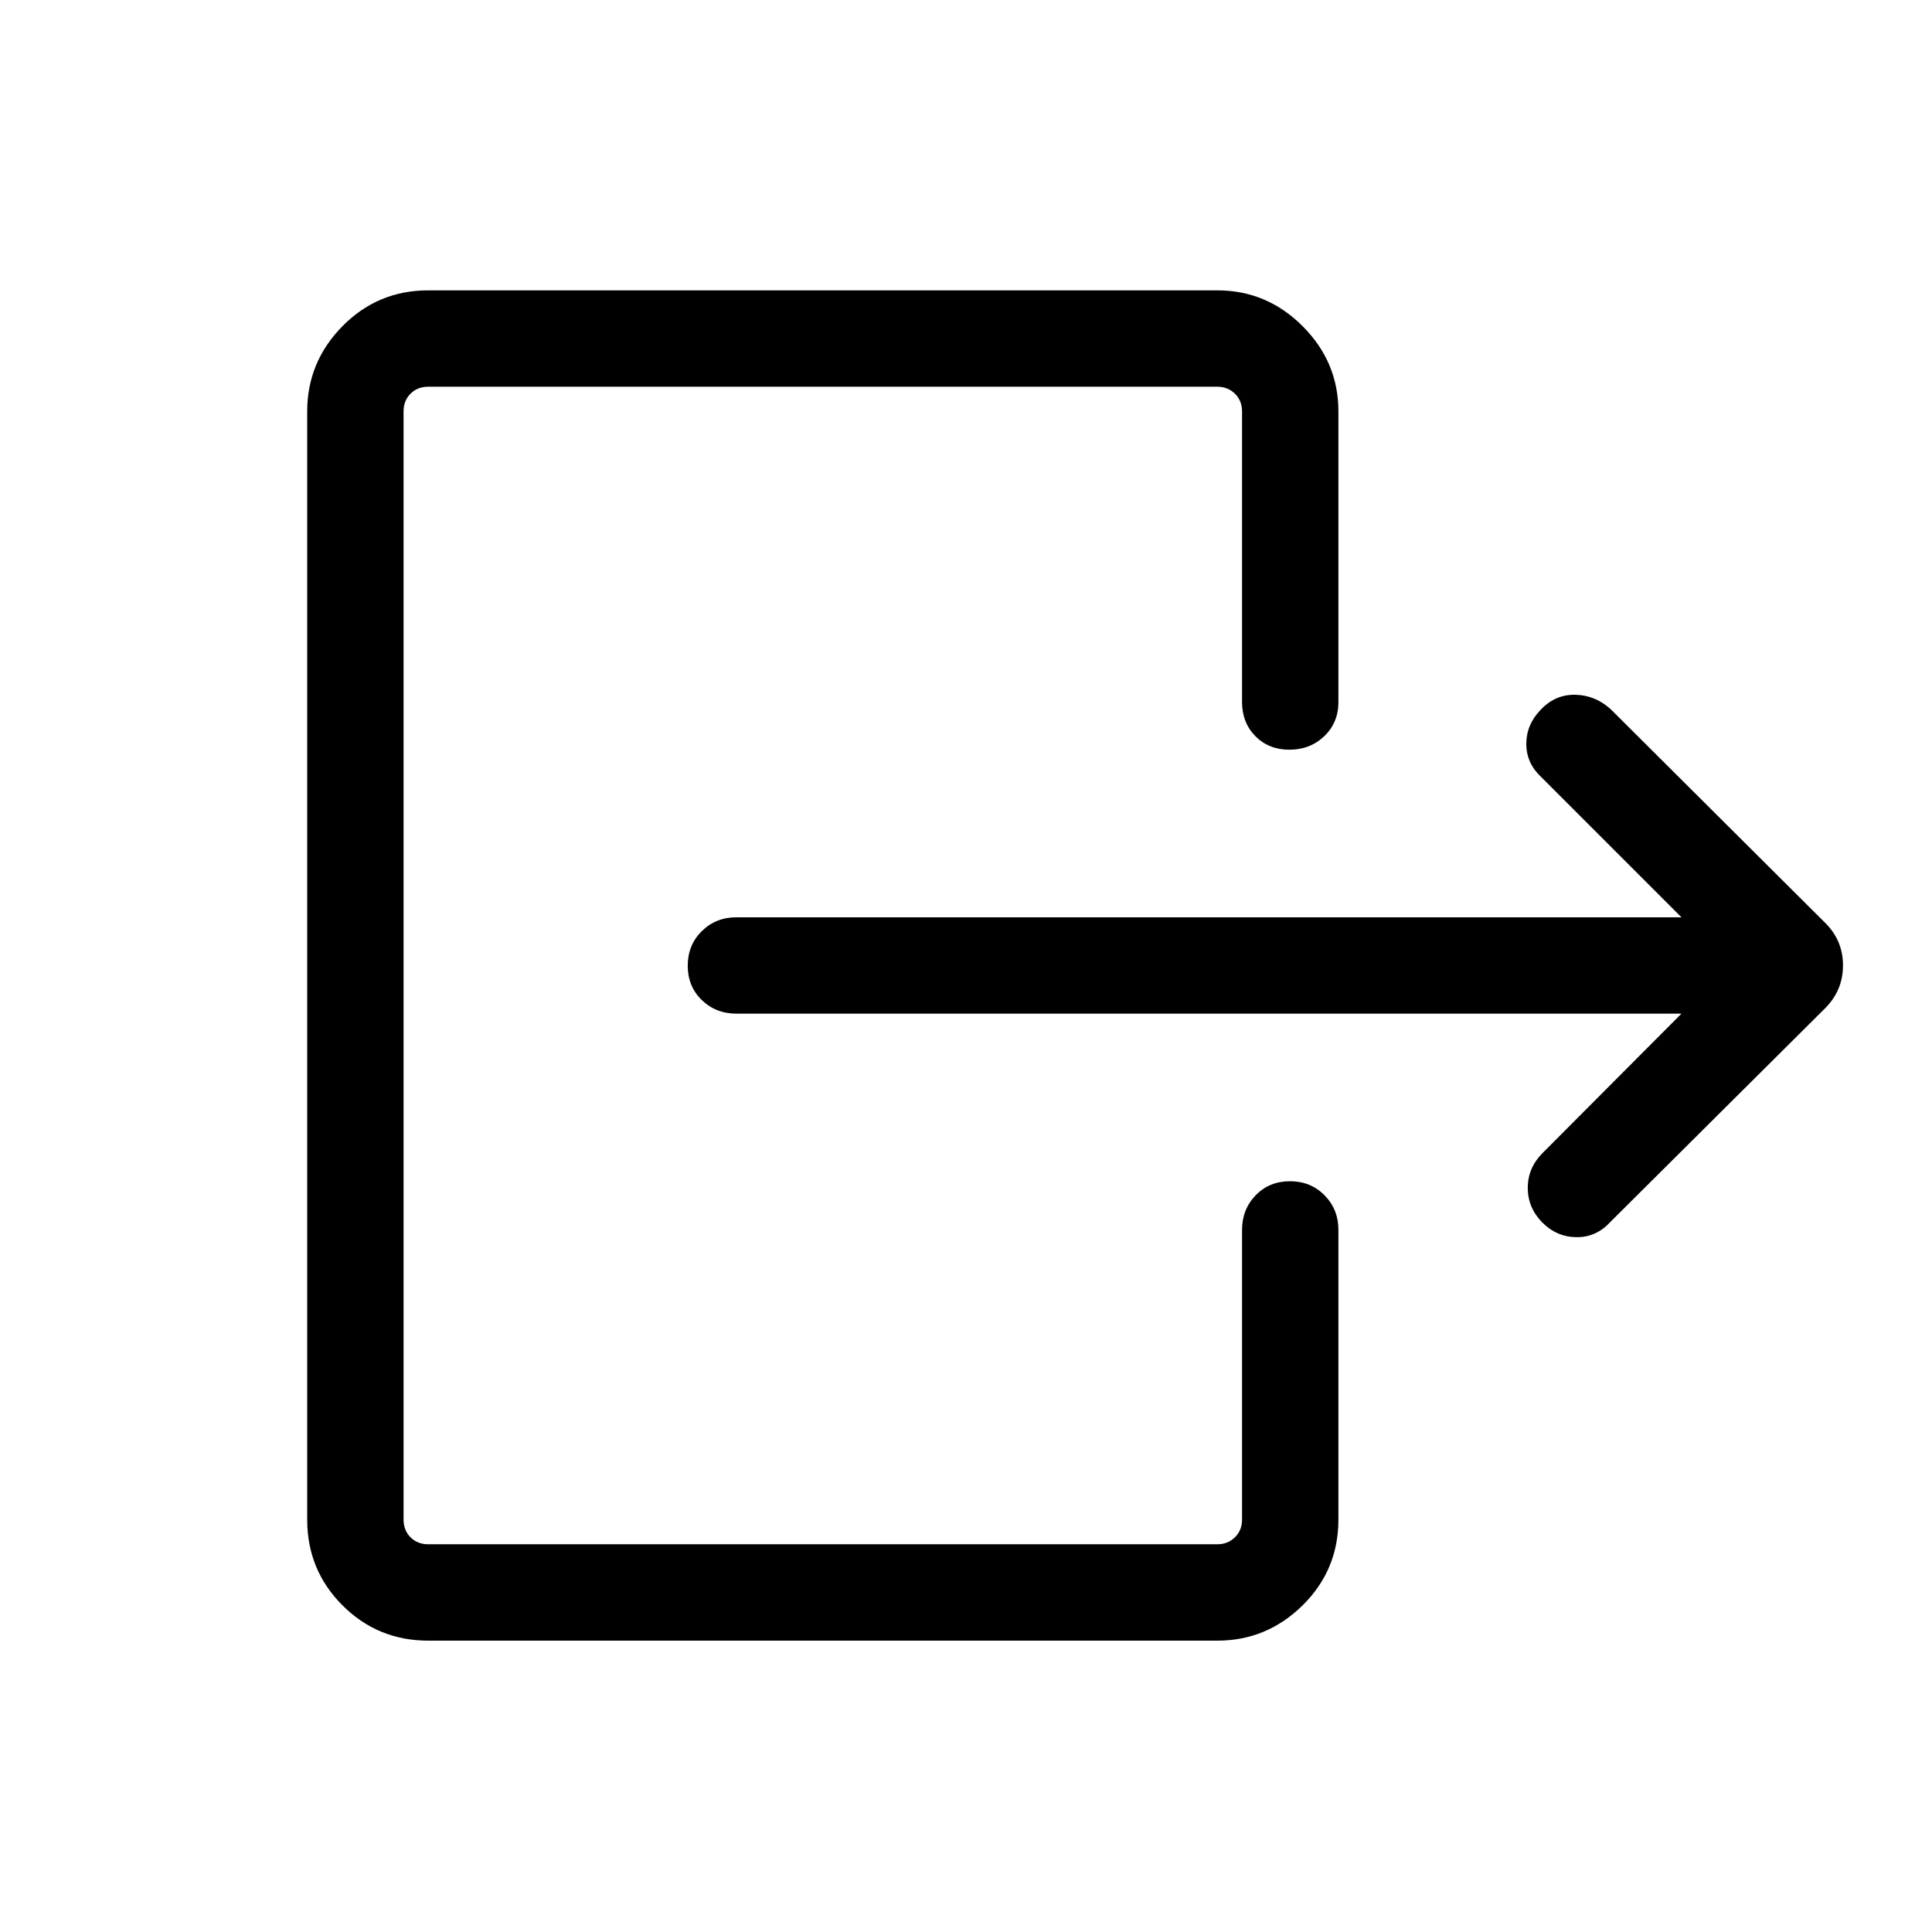 <svg xmlns="http://www.w3.org/2000/svg" height="40" viewBox="0 -960 960 960" width="40"><path d="M835.501-456.321H365.936q-10.23 0-17.217-6.763-6.987-6.763-6.987-17.051 0-10.288 6.987-17.179 6.987-6.89 17.217-6.89h469.565l-69.629-69.63q-7.462-6.936-7.455-16.538.006-9.602 7.132-16.943 7.218-7.673 17.214-7.461 9.997.213 17.684 7.276l106.462 106.051q8.859 8.724 8.859 21.144 0 12.42-8.859 21.279L799.947-352.59q-6.904 7.461-16.721 7.333-9.816-.128-17.022-7.448-7.114-7.321-7.063-17.186.051-9.865 7.372-17.185l68.988-69.245ZM212.835-144.77q-25.124 0-42.658-17.535-17.534-17.534-17.534-42.657v-550.576q0-24.597 17.534-42.394 17.534-17.798 42.658-17.798h392.024q24.597 0 42.394 17.798 17.797 17.797 17.797 42.394v144.384q0 10.231-7.025 16.955-7.026 6.724-17.314 6.724t-16.916-6.724q-6.628-6.724-6.628-16.955v-144.384q0-5.385-3.558-8.847-3.558-3.461-8.75-3.461H212.835q-5.385 0-8.847 3.461-3.462 3.462-3.462 8.847v550.576q0 5.385 3.462 8.846 3.462 3.462 8.847 3.462h392.024q5.192 0 8.75-3.462 3.558-3.461 3.558-8.846v-143.884q0-10.231 6.763-17.218t17.051-6.987q10.288 0 17.179 6.987 6.89 6.987 6.89 17.218v143.884q0 25.123-17.797 42.657-17.797 17.535-42.394 17.535H212.835Z"/></svg>